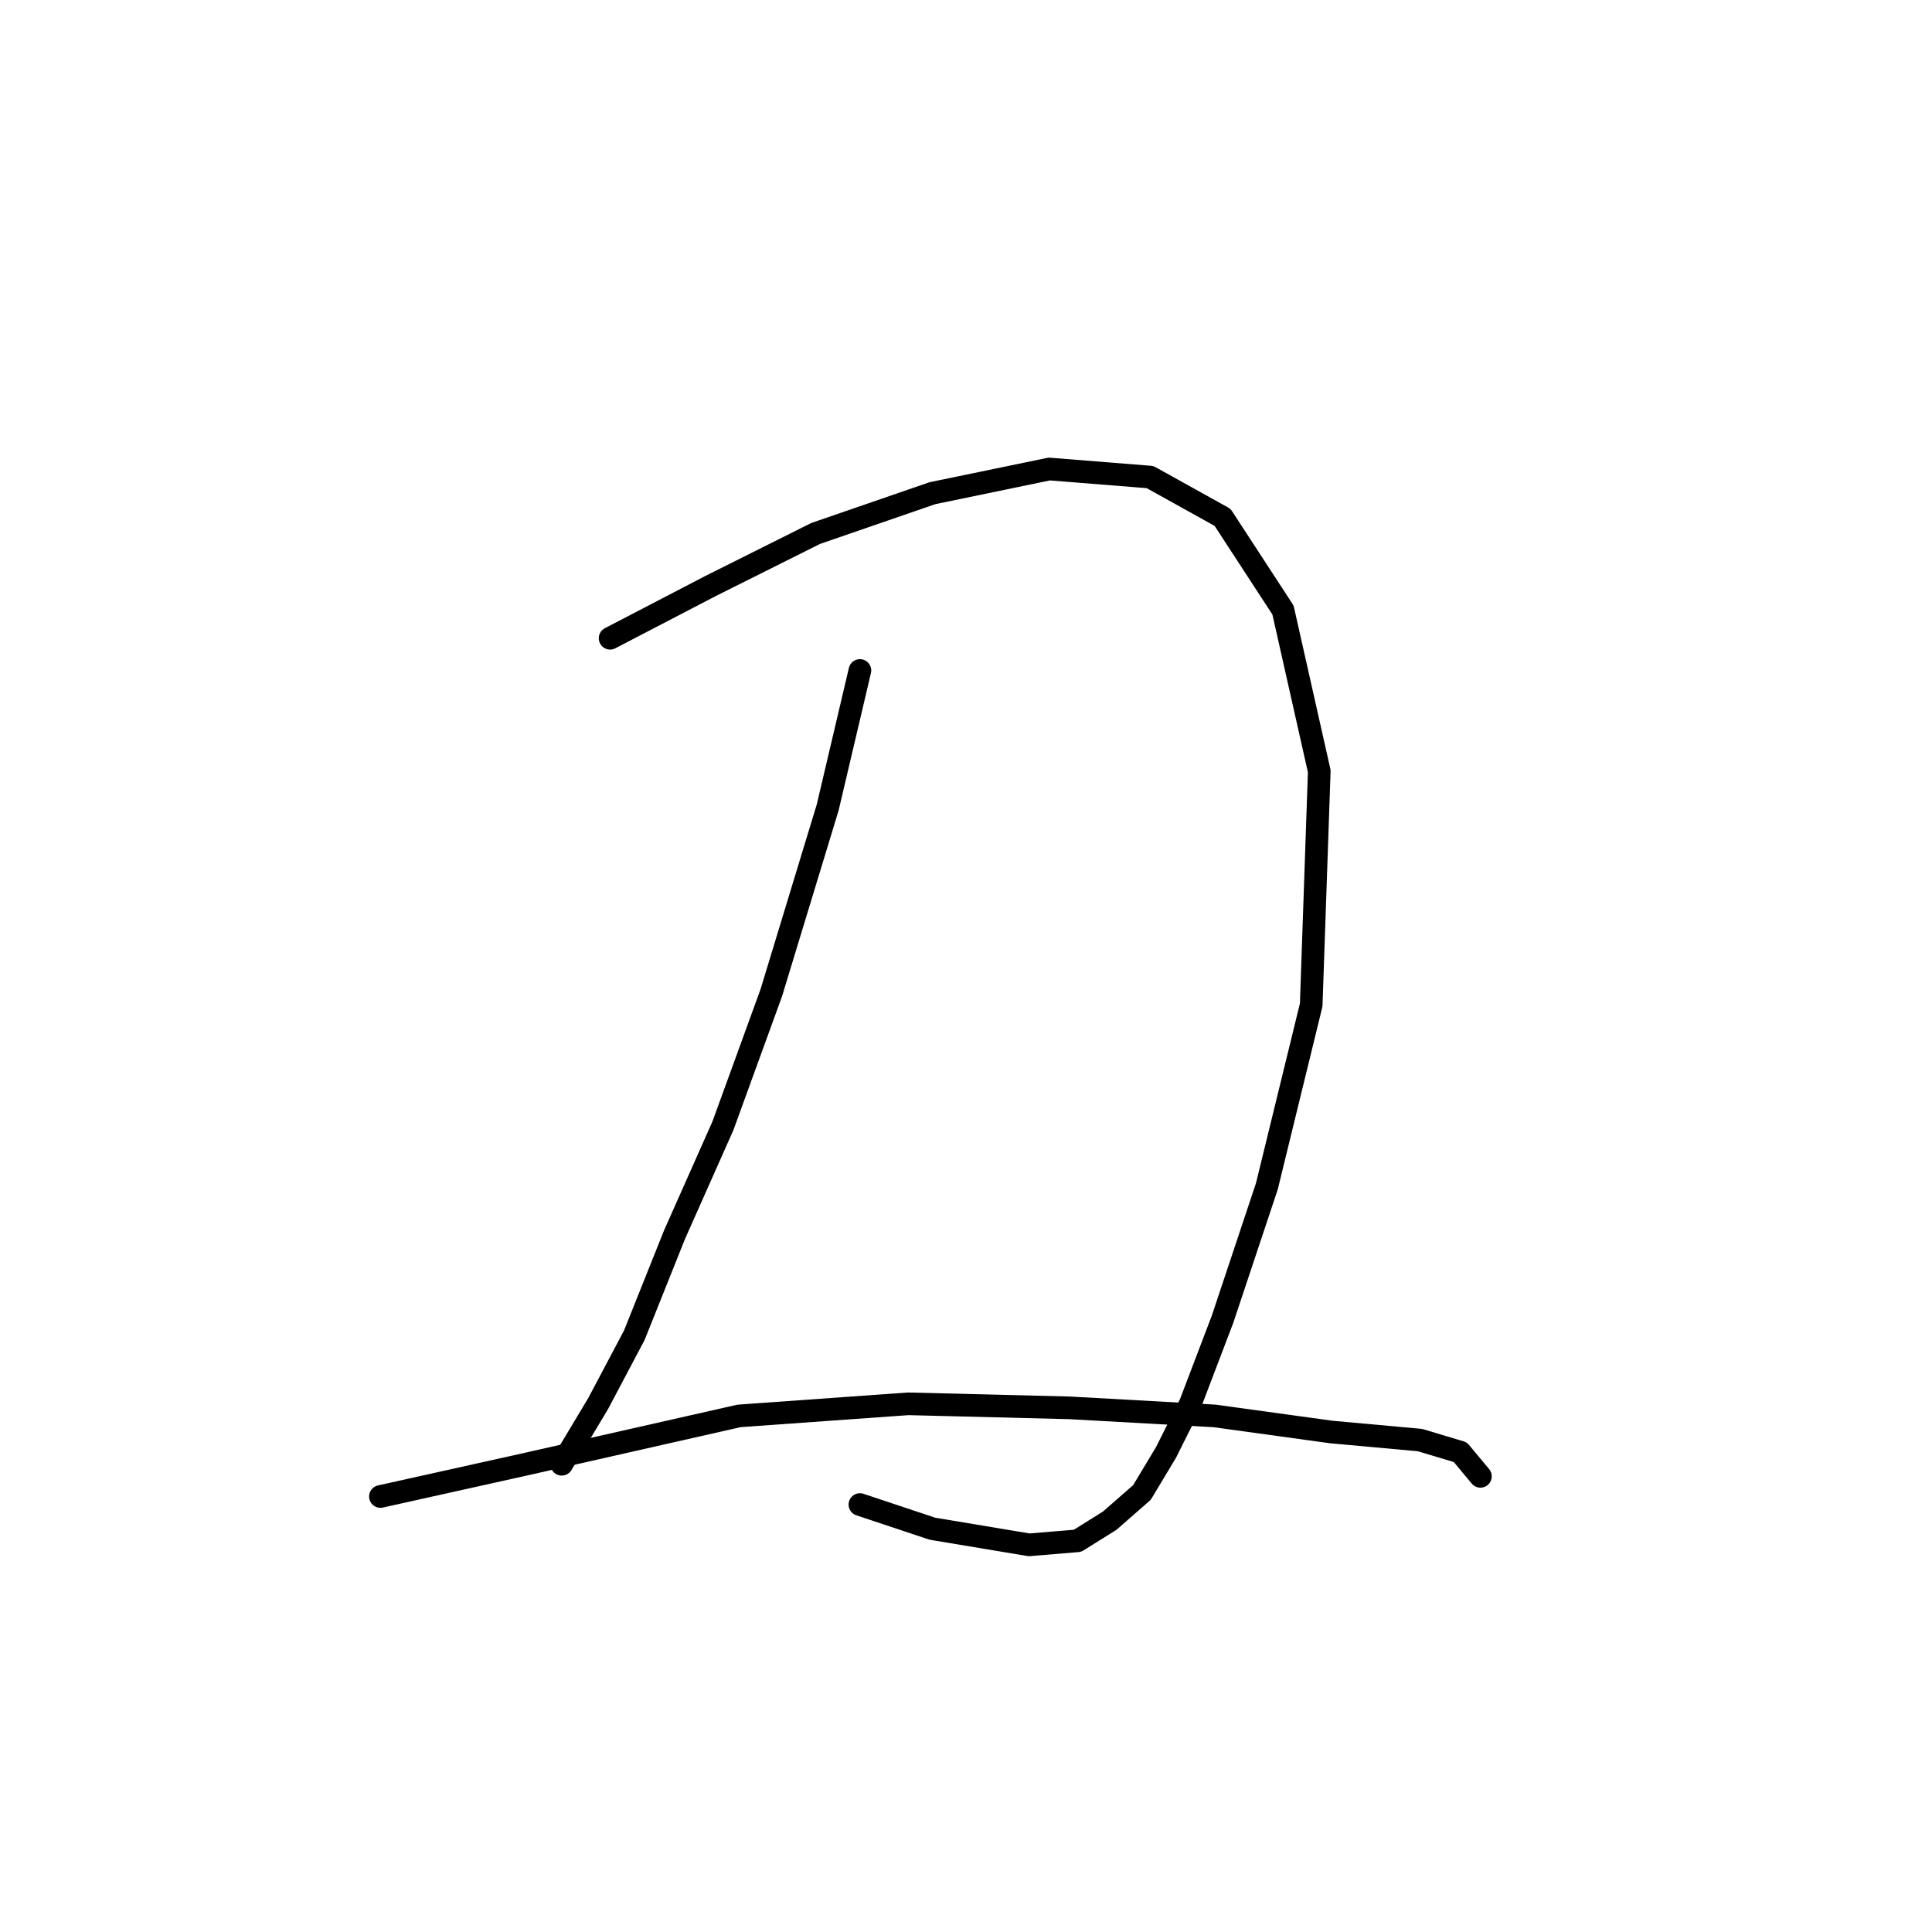 <?xml version="1.0" standalone="no"?>
    <svg width="256" height="256" xmlns="http://www.w3.org/2000/svg" version="1.1">
    <polyline stroke="black" stroke-width="3" stroke-linecap="round" fill="transparent" stroke-linejoin="round" points="80.841 84.571 94.189 77.63 108.071 70.689 123.554 65.35 139.037 62.146 152.385 63.214 161.995 68.553 170.004 80.833 174.809 102.189 173.741 133.156 167.868 157.182 161.995 174.801 157.724 186.013 154.521 192.42 151.317 197.759 147.046 201.496 142.775 204.166 136.368 204.7 123.554 202.564 113.943 199.361 113.943 199.361 " />
        <polyline stroke="black" stroke-width="3" stroke-linecap="round" fill="transparent" stroke-linejoin="round" points="113.943 88.842 109.672 106.995 102.198 131.554 95.791 149.173 89.384 163.589 84.045 176.937 79.24 186.013 74.434 194.022 74.434 194.022 " />
        <polyline stroke="black" stroke-width="3" stroke-linecap="round" fill="transparent" stroke-linejoin="round" points="50.409 198.293 69.629 194.022 97.926 187.615 120.35 186.013 141.707 186.547 160.927 187.615 176.411 189.75 188.157 190.818 193.496 192.42 196.165 195.623 196.165 195.623 " />
        </svg>